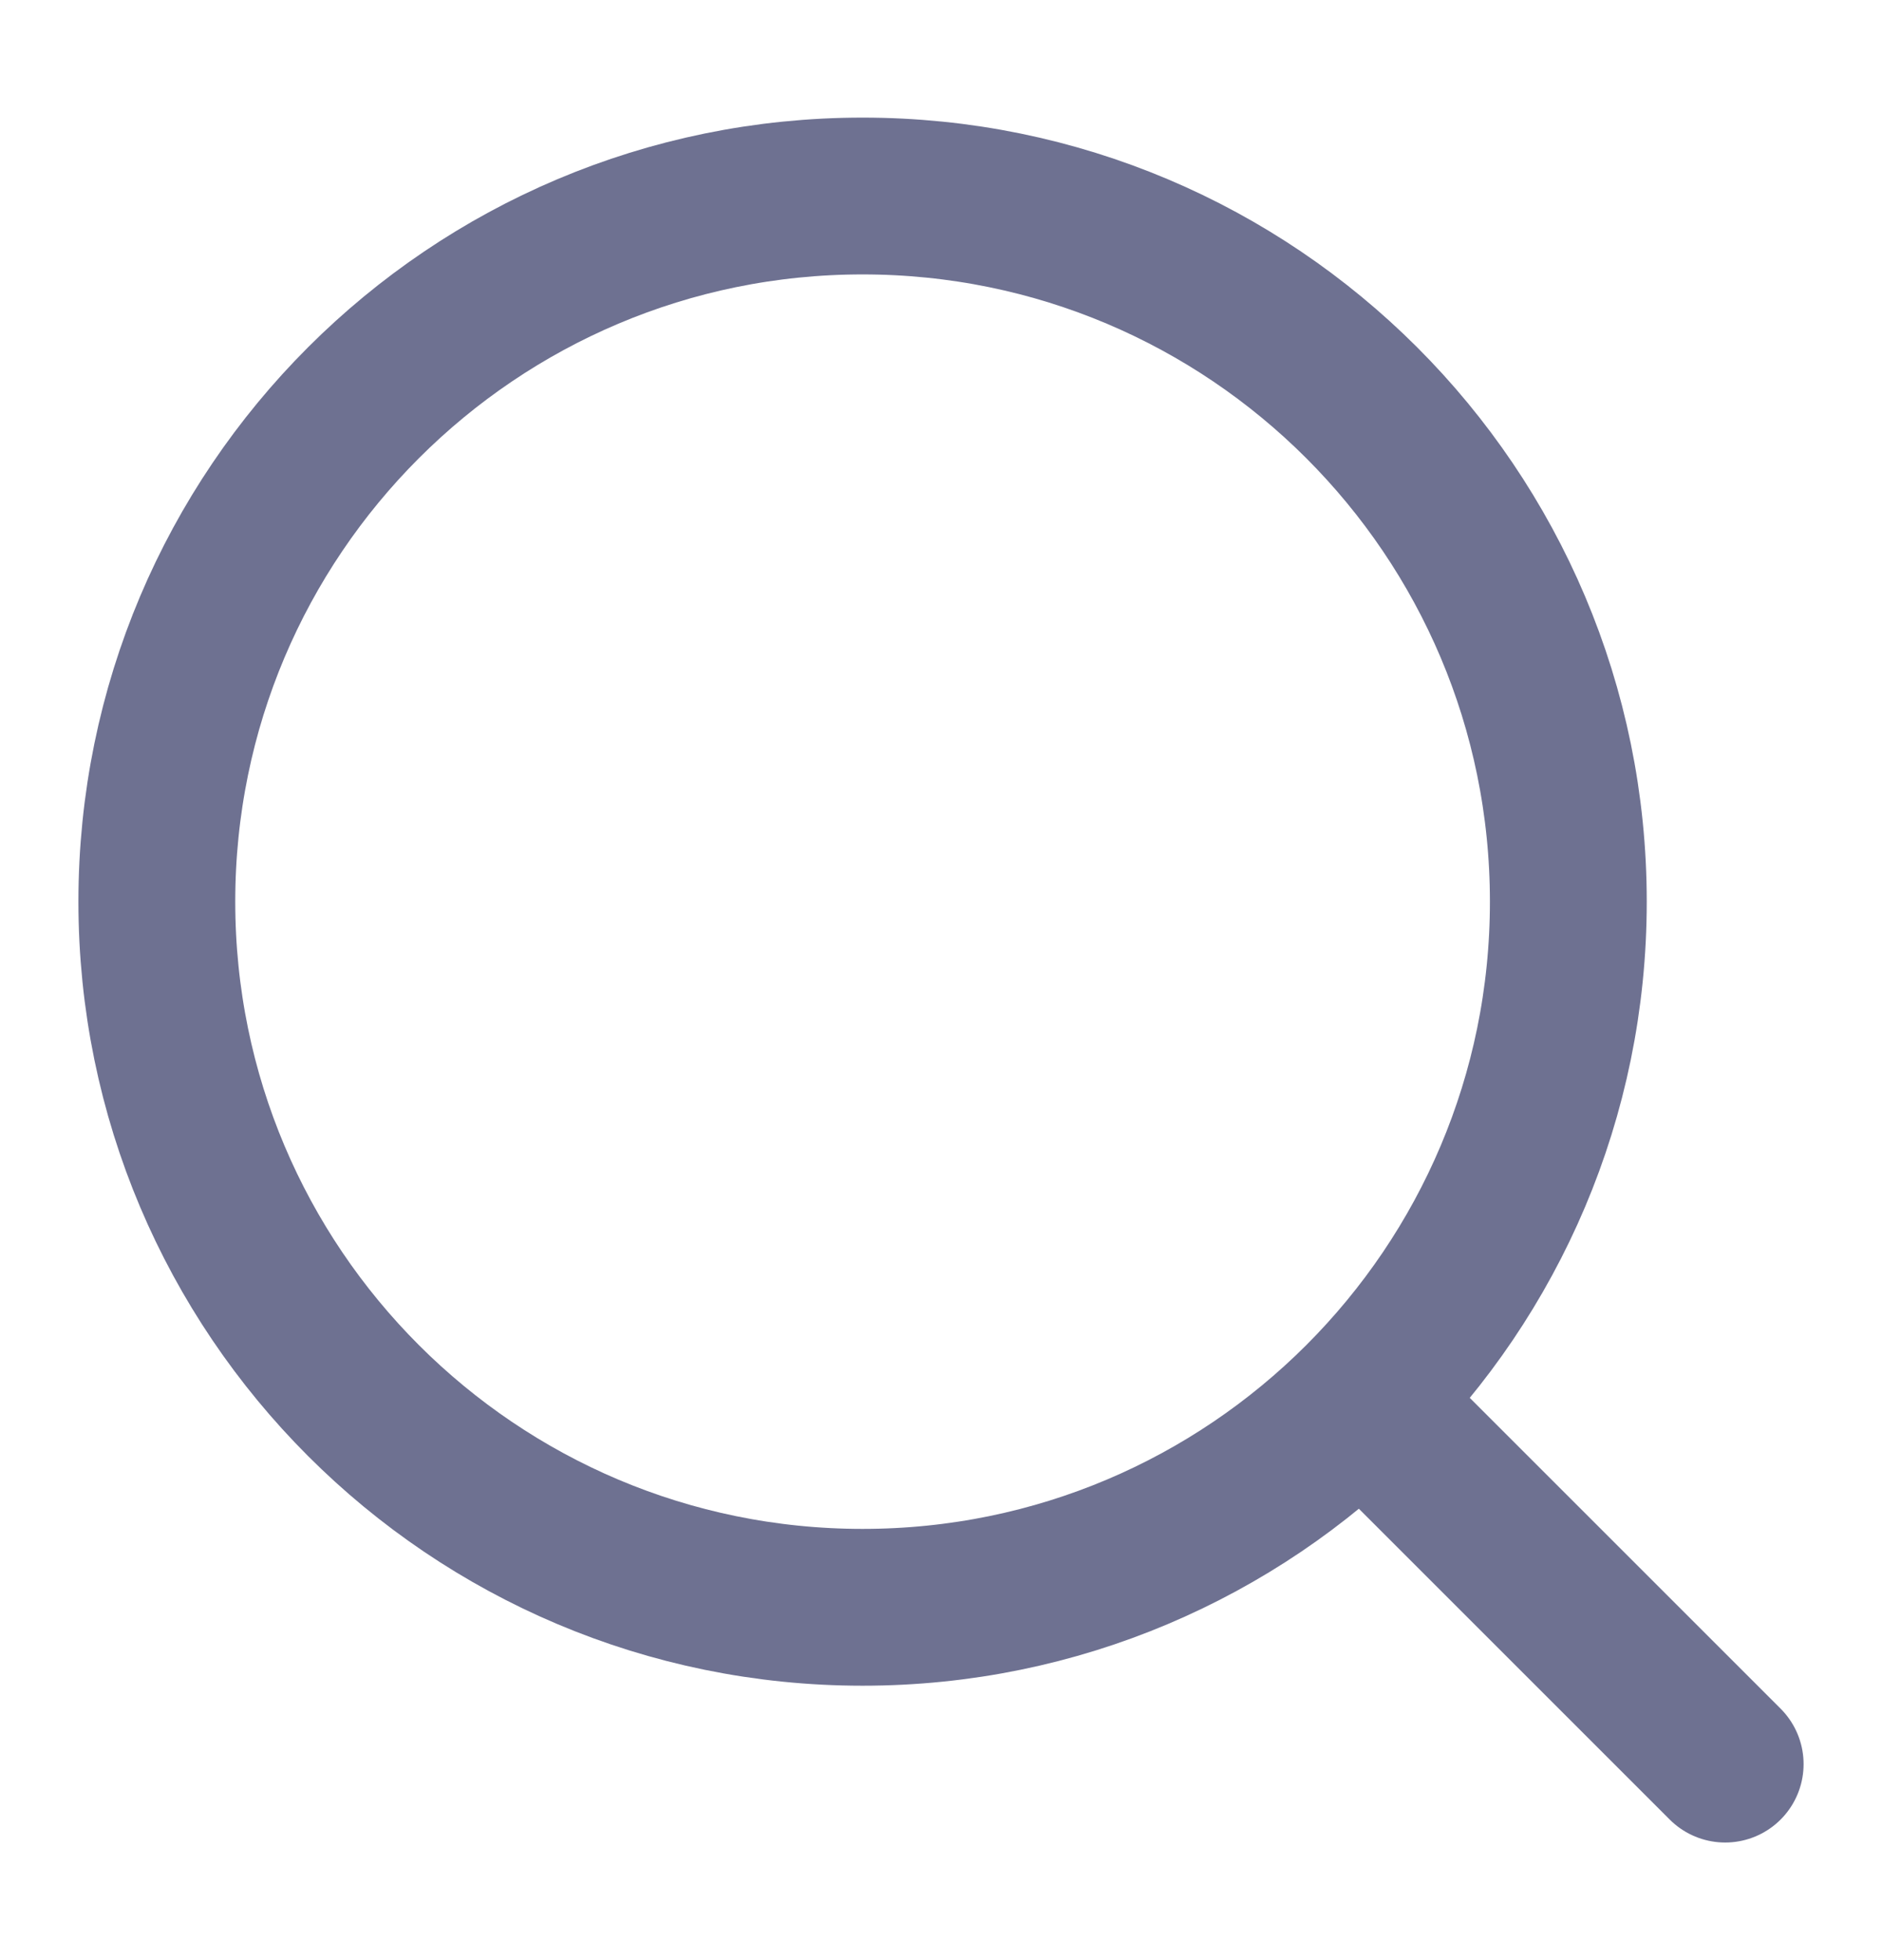 <svg width="24" height="25" viewBox="0 0 24 25" fill="none" xmlns="http://www.w3.org/2000/svg">
<path d="M11 20.5C15.971 20.5 20 16.471 20 11.5C20 6.529 15.971 2.5 11 2.5C6.029 2.5 2 6.529 2 11.5C2 16.471 6.029 20.5 11 20.5Z" stroke="#6E7191" stroke-width="2" stroke-linecap="round" stroke-linejoin="round"/>
<path d="M22 22.5L18 18.5" stroke="#6E7191" stroke-width="2" stroke-linecap="round" stroke-linejoin="round"/>
</svg>
